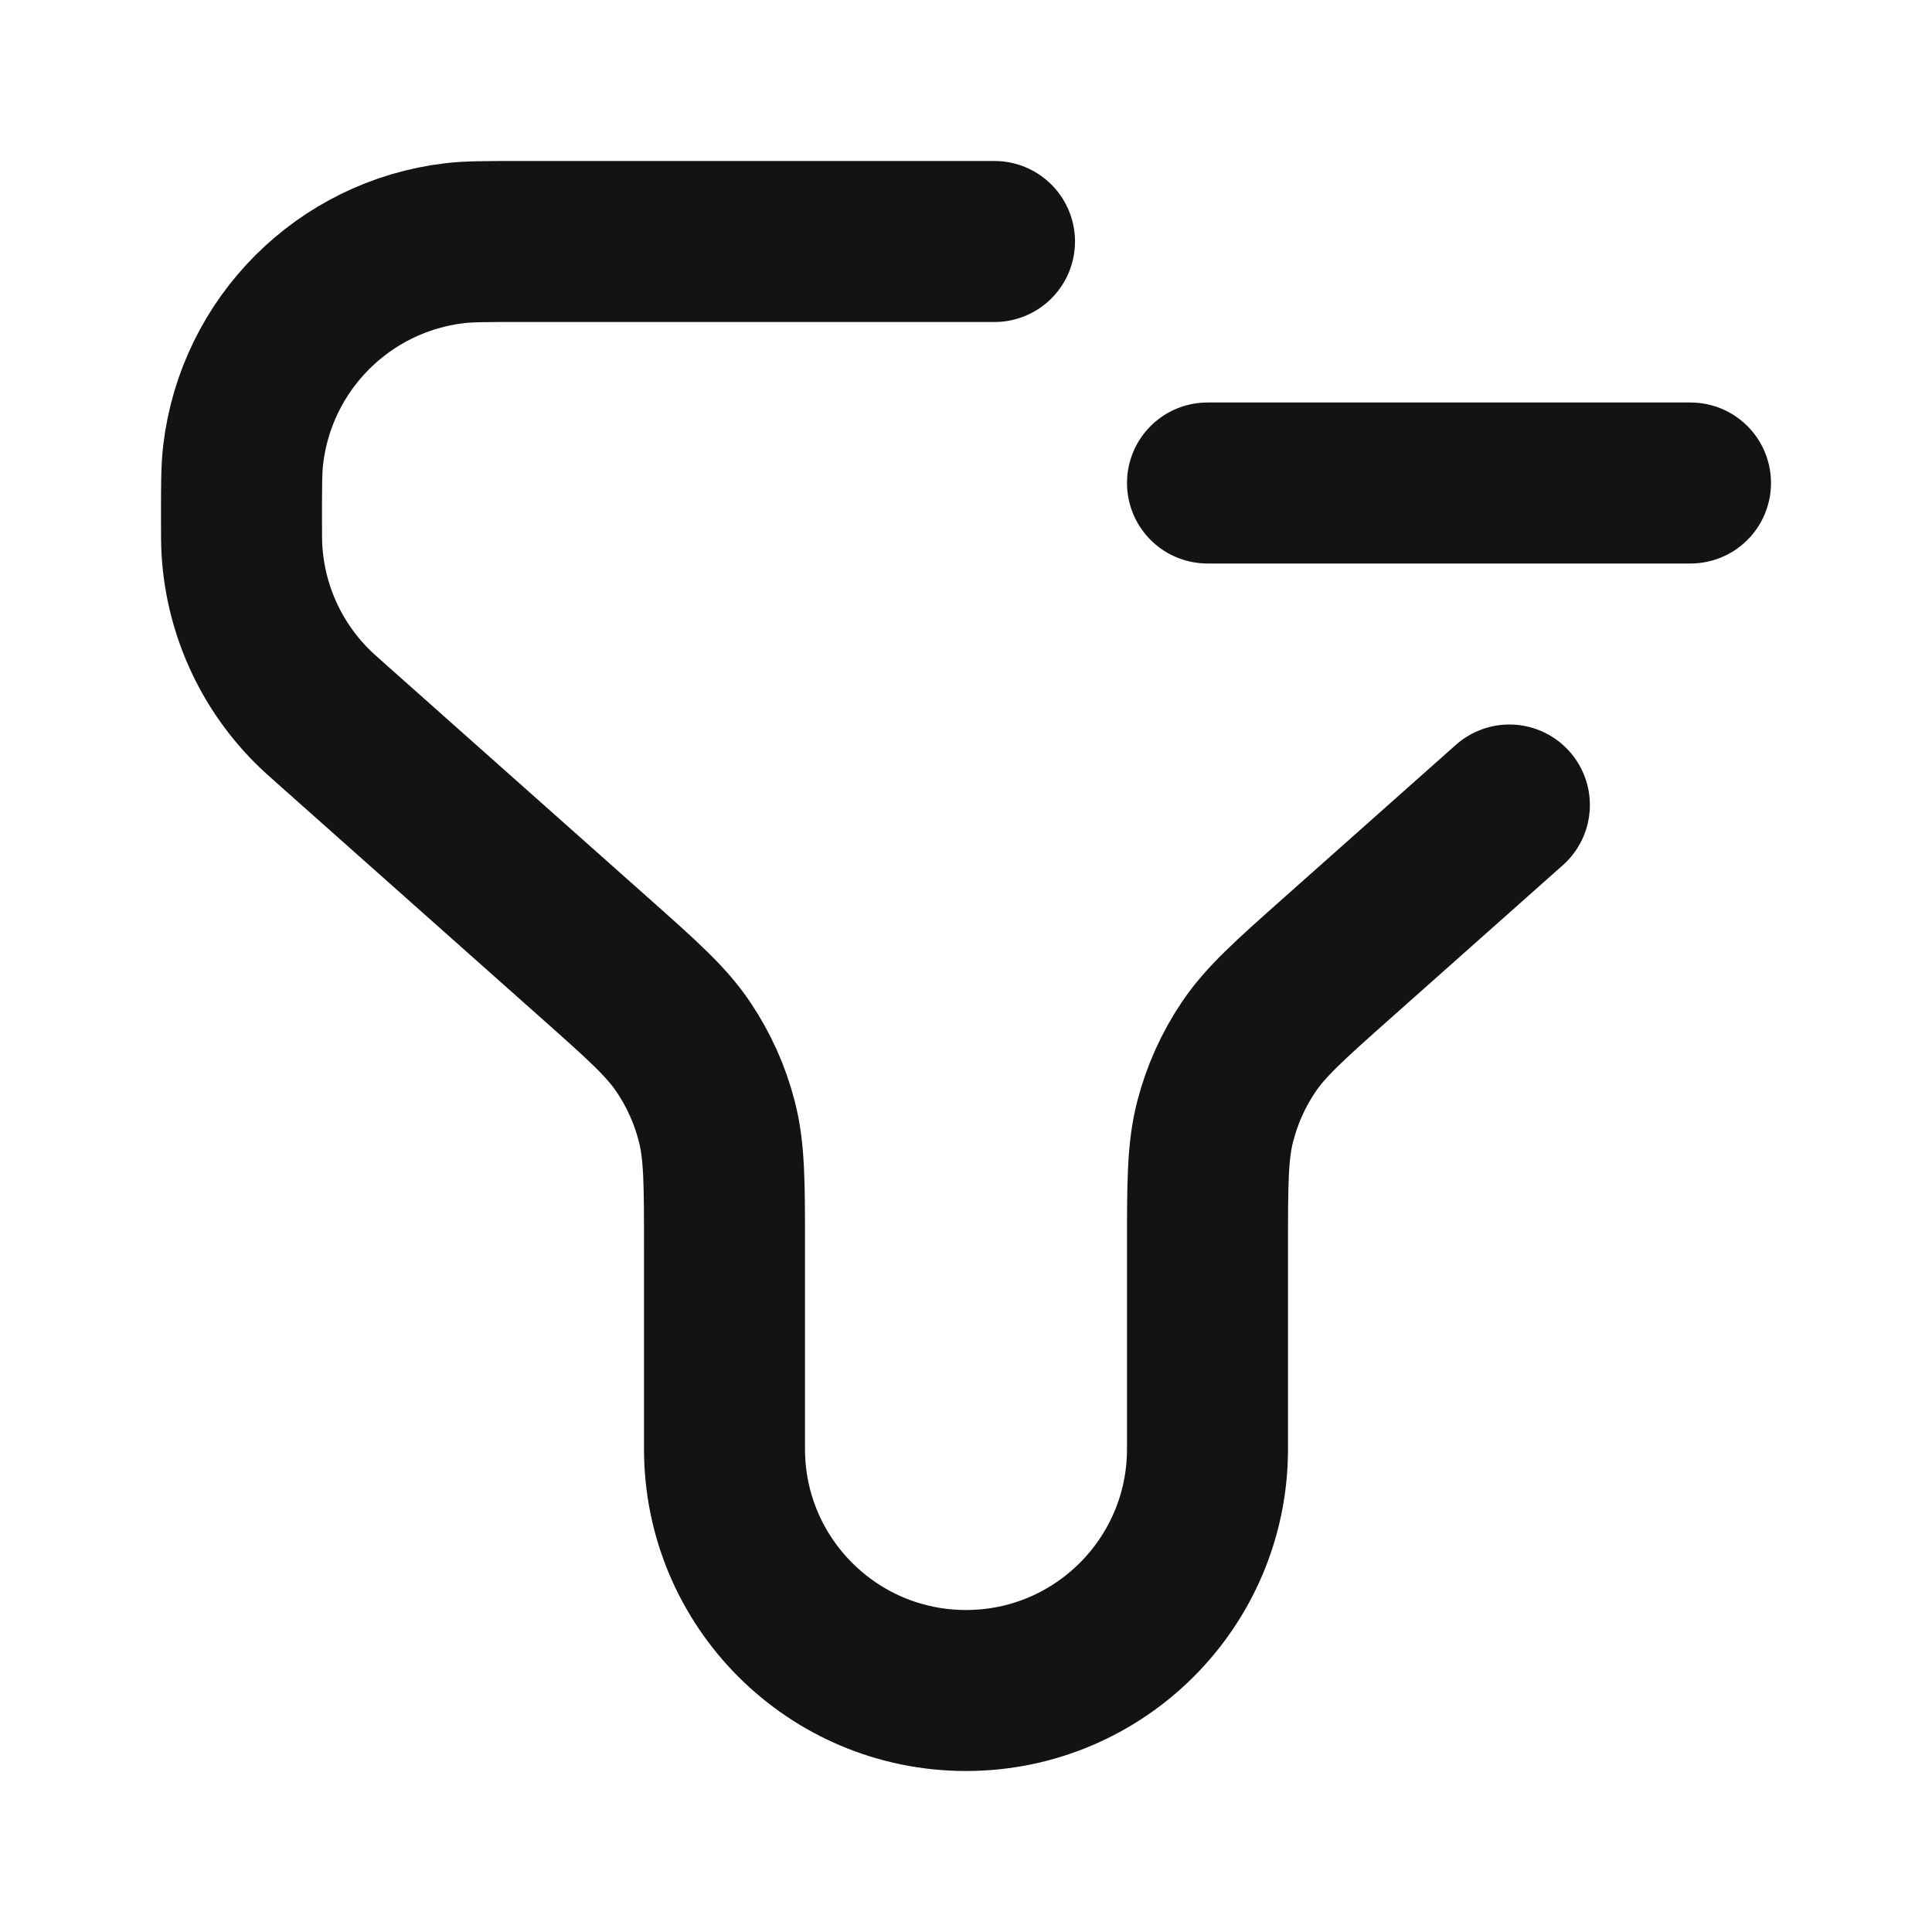 <svg width="24" height="24" viewBox="0 0 24 24" fill="none" xmlns="http://www.w3.org/2000/svg">
<path d="M12.354 3H6.45C6.032 3 5.823 3 5.647 3.021C4.27 3.184 3.184 4.27 3.021 5.647C3 5.823 3 6.032 3 6.45C3 6.649 3 6.748 3.006 6.843C3.052 7.567 3.358 8.249 3.869 8.764C3.936 8.832 4.01 8.898 4.158 9.029L7.389 11.901C7.982 12.428 8.279 12.692 8.491 13.009C8.68 13.29 8.82 13.601 8.904 13.929C9 14.299 9 14.695 9 15.489V18C9 19.657 10.343 21 12 21C13.657 21 15 19.657 15 18V15.489C15 14.695 15 14.299 15.096 13.929C15.181 13.601 15.32 13.29 15.509 13.009C15.722 12.692 16.018 12.428 16.611 11.901L18.75 10M15 6L21 6" stroke="#131316" stroke-width="2" stroke-linecap="round" stroke-linejoin="round"/>
</svg>
